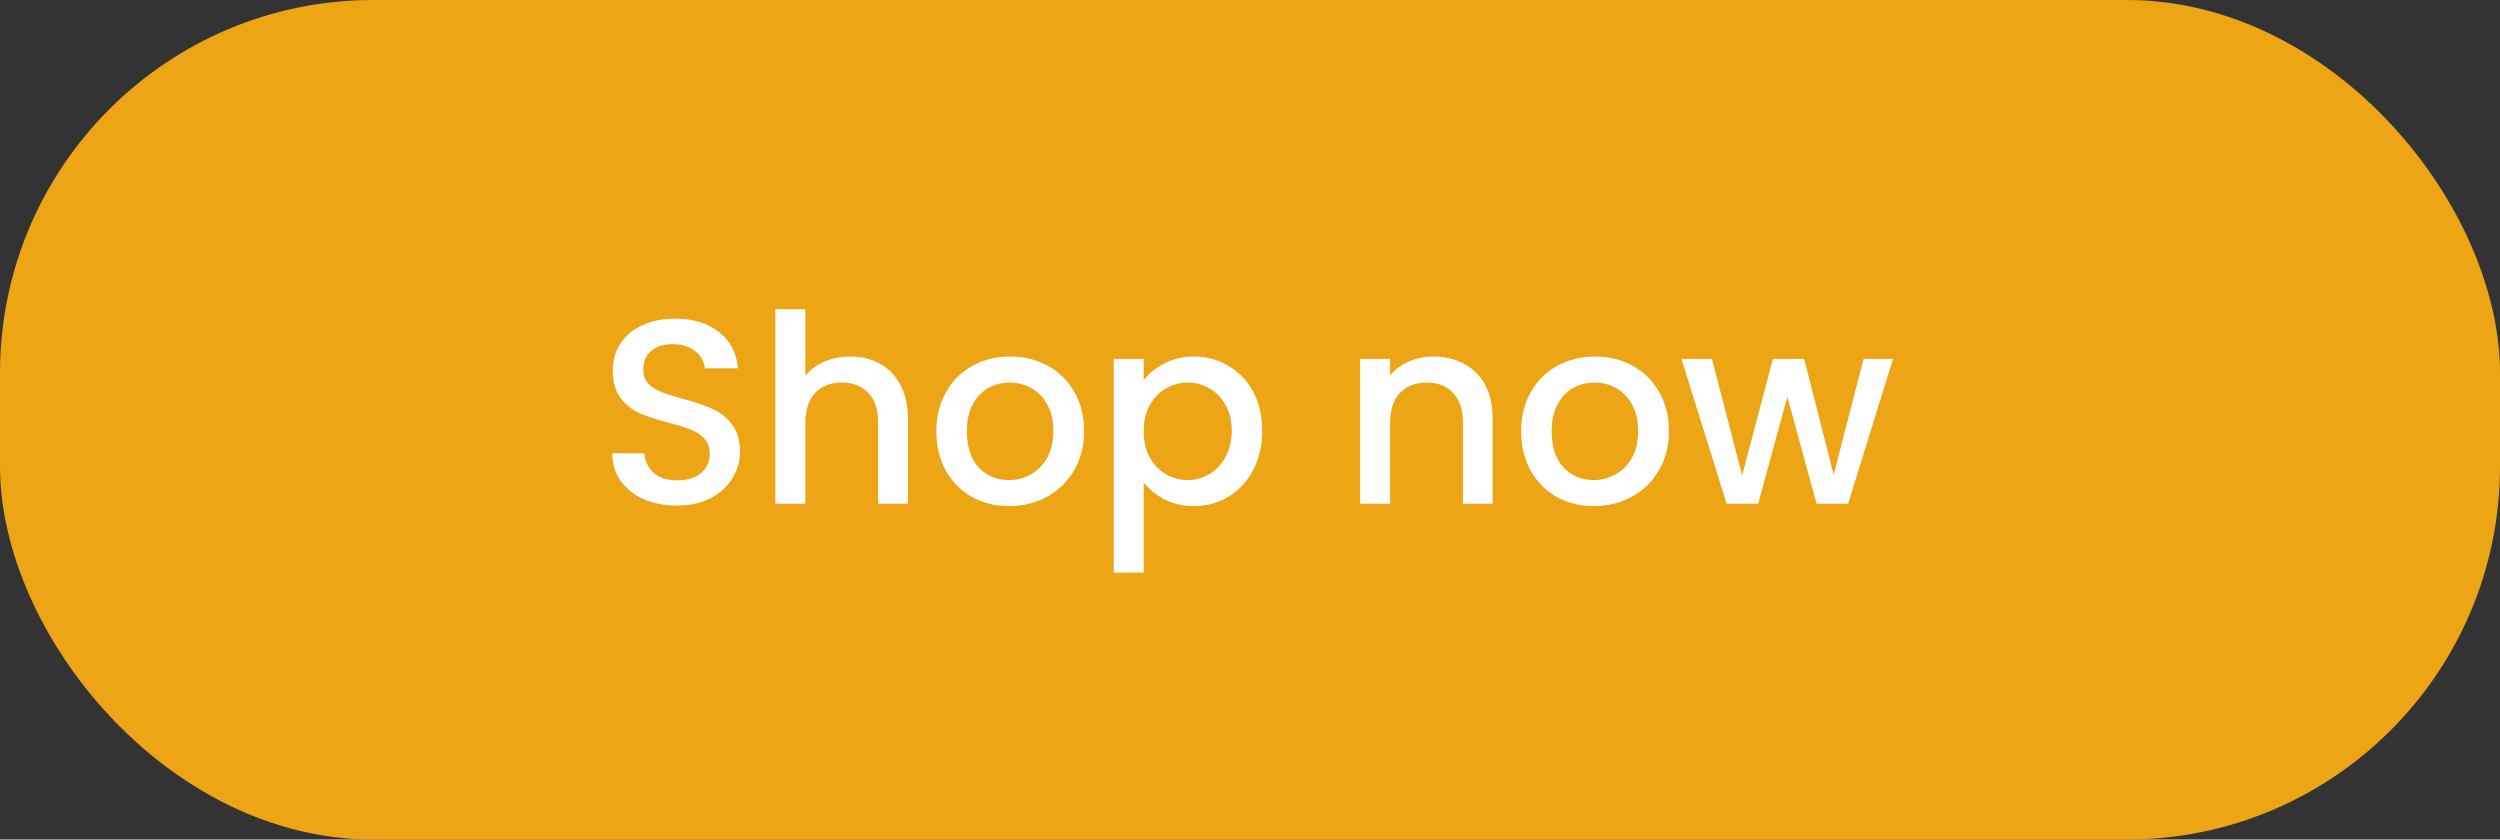 <svg width="134" height="45" viewBox="0 0 134 45" fill="none" xmlns="http://www.w3.org/2000/svg">
<rect x="0" y="0" width="134" height="45" fill="#333333" stroke="none"/>
<rect width="134" height="45" rx="20" fill="#EDA415"/>
<path d="M36.283 27.099C35.626 27.099 35.034 26.986 34.508 26.761C33.982 26.526 33.569 26.197 33.268 25.774C32.968 25.352 32.817 24.858 32.817 24.295H34.536C34.574 24.717 34.738 25.065 35.029 25.337C35.33 25.61 35.748 25.746 36.283 25.746C36.838 25.746 37.27 25.614 37.58 25.352C37.89 25.079 38.045 24.732 38.045 24.309C38.045 23.98 37.946 23.712 37.749 23.506C37.561 23.299 37.321 23.139 37.03 23.027C36.748 22.914 36.354 22.792 35.847 22.66C35.208 22.491 34.687 22.322 34.283 22.153C33.888 21.975 33.55 21.702 33.268 21.336C32.986 20.97 32.845 20.481 32.845 19.87C32.845 19.307 32.986 18.814 33.268 18.391C33.55 17.968 33.944 17.644 34.452 17.419C34.959 17.193 35.546 17.081 36.213 17.081C37.162 17.081 37.937 17.32 38.538 17.799C39.148 18.269 39.486 18.917 39.552 19.744H37.777C37.749 19.387 37.58 19.081 37.27 18.828C36.96 18.574 36.551 18.447 36.044 18.447C35.584 18.447 35.208 18.565 34.917 18.8C34.625 19.035 34.48 19.373 34.48 19.814C34.48 20.115 34.569 20.364 34.748 20.561C34.935 20.749 35.17 20.899 35.452 21.012C35.734 21.125 36.119 21.247 36.607 21.378C37.256 21.557 37.782 21.735 38.185 21.913C38.599 22.092 38.946 22.369 39.228 22.745C39.519 23.111 39.665 23.604 39.665 24.224C39.665 24.722 39.529 25.192 39.256 25.633C38.993 26.075 38.603 26.432 38.087 26.704C37.58 26.967 36.978 27.099 36.283 27.099ZM45.576 19.11C46.168 19.11 46.694 19.236 47.154 19.49C47.624 19.744 47.99 20.119 48.253 20.617C48.525 21.115 48.662 21.716 48.662 22.421V27H47.069V22.66C47.069 21.965 46.896 21.434 46.548 21.068C46.201 20.692 45.726 20.505 45.125 20.505C44.524 20.505 44.045 20.692 43.688 21.068C43.34 21.434 43.166 21.965 43.166 22.66V27H41.56V16.573H43.166V20.138C43.439 19.809 43.782 19.556 44.195 19.377C44.618 19.199 45.078 19.11 45.576 19.11ZM54.078 27.127C53.345 27.127 52.683 26.962 52.091 26.634C51.5 26.296 51.035 25.826 50.696 25.225C50.358 24.614 50.189 23.91 50.189 23.111C50.189 22.322 50.363 21.622 50.711 21.012C51.058 20.401 51.532 19.931 52.134 19.603C52.735 19.274 53.406 19.11 54.148 19.11C54.891 19.11 55.562 19.274 56.163 19.603C56.764 19.931 57.239 20.401 57.587 21.012C57.934 21.622 58.108 22.322 58.108 23.111C58.108 23.9 57.929 24.6 57.572 25.211C57.215 25.821 56.727 26.296 56.107 26.634C55.496 26.962 54.82 27.127 54.078 27.127ZM54.078 25.732C54.491 25.732 54.877 25.633 55.233 25.436C55.6 25.239 55.896 24.943 56.121 24.548C56.346 24.154 56.459 23.675 56.459 23.111C56.459 22.548 56.351 22.073 56.135 21.688C55.919 21.294 55.633 20.998 55.276 20.8C54.919 20.603 54.534 20.505 54.12 20.505C53.707 20.505 53.322 20.603 52.965 20.8C52.617 20.998 52.34 21.294 52.134 21.688C51.927 22.073 51.824 22.548 51.824 23.111C51.824 23.947 52.035 24.595 52.458 25.056C52.89 25.506 53.43 25.732 54.078 25.732ZM61.302 20.378C61.574 20.021 61.945 19.72 62.415 19.476C62.885 19.232 63.415 19.11 64.007 19.11C64.683 19.11 65.299 19.279 65.853 19.617C66.417 19.946 66.858 20.411 67.177 21.012C67.497 21.613 67.656 22.303 67.656 23.083C67.656 23.863 67.497 24.562 67.177 25.182C66.858 25.793 66.417 26.272 65.853 26.62C65.299 26.958 64.683 27.127 64.007 27.127C63.415 27.127 62.889 27.009 62.429 26.775C61.969 26.53 61.593 26.23 61.302 25.873V30.692H59.696V19.236H61.302V20.378ZM66.022 23.083C66.022 22.548 65.909 22.087 65.684 21.702C65.468 21.308 65.177 21.012 64.81 20.814C64.453 20.608 64.068 20.505 63.655 20.505C63.251 20.505 62.866 20.608 62.5 20.814C62.143 21.021 61.851 21.322 61.626 21.716C61.41 22.111 61.302 22.576 61.302 23.111C61.302 23.647 61.41 24.116 61.626 24.52C61.851 24.915 62.143 25.215 62.5 25.422C62.866 25.629 63.251 25.732 63.655 25.732C64.068 25.732 64.453 25.629 64.81 25.422C65.177 25.206 65.468 24.896 65.684 24.492C65.909 24.088 66.022 23.618 66.022 23.083ZM76.822 19.11C77.433 19.11 77.977 19.236 78.457 19.49C78.945 19.744 79.325 20.119 79.598 20.617C79.87 21.115 80.006 21.716 80.006 22.421V27H78.414V22.66C78.414 21.965 78.24 21.434 77.893 21.068C77.545 20.692 77.071 20.505 76.47 20.505C75.869 20.505 75.39 20.692 75.033 21.068C74.685 21.434 74.511 21.965 74.511 22.66V27H72.905V19.236H74.511V20.124C74.774 19.805 75.108 19.556 75.512 19.377C75.925 19.199 76.362 19.11 76.822 19.11ZM85.423 27.127C84.69 27.127 84.028 26.962 83.436 26.634C82.844 26.296 82.379 25.826 82.041 25.225C81.703 24.614 81.534 23.91 81.534 23.111C81.534 22.322 81.708 21.622 82.055 21.012C82.403 20.401 82.877 19.931 83.478 19.603C84.079 19.274 84.751 19.11 85.493 19.11C86.235 19.11 86.907 19.274 87.508 19.603C88.109 19.931 88.584 20.401 88.931 21.012C89.279 21.622 89.453 22.322 89.453 23.111C89.453 23.9 89.274 24.6 88.917 25.211C88.56 25.821 88.072 26.296 87.452 26.634C86.841 26.962 86.165 27.127 85.423 27.127ZM85.423 25.732C85.836 25.732 86.221 25.633 86.578 25.436C86.945 25.239 87.24 24.943 87.466 24.548C87.691 24.154 87.804 23.675 87.804 23.111C87.804 22.548 87.696 22.073 87.48 21.688C87.264 21.294 86.977 20.998 86.62 20.8C86.263 20.603 85.878 20.505 85.465 20.505C85.052 20.505 84.667 20.603 84.31 20.8C83.962 20.998 83.685 21.294 83.478 21.688C83.272 22.073 83.168 22.548 83.168 23.111C83.168 23.947 83.38 24.595 83.802 25.056C84.234 25.506 84.775 25.732 85.423 25.732ZM101.467 19.236L99.058 27H97.367L95.803 21.265L94.239 27H92.548L90.125 19.236H91.759L93.379 25.478L95.028 19.236H96.705L98.283 25.45L99.889 19.236H101.467Z" fill="white"/>
</svg>
